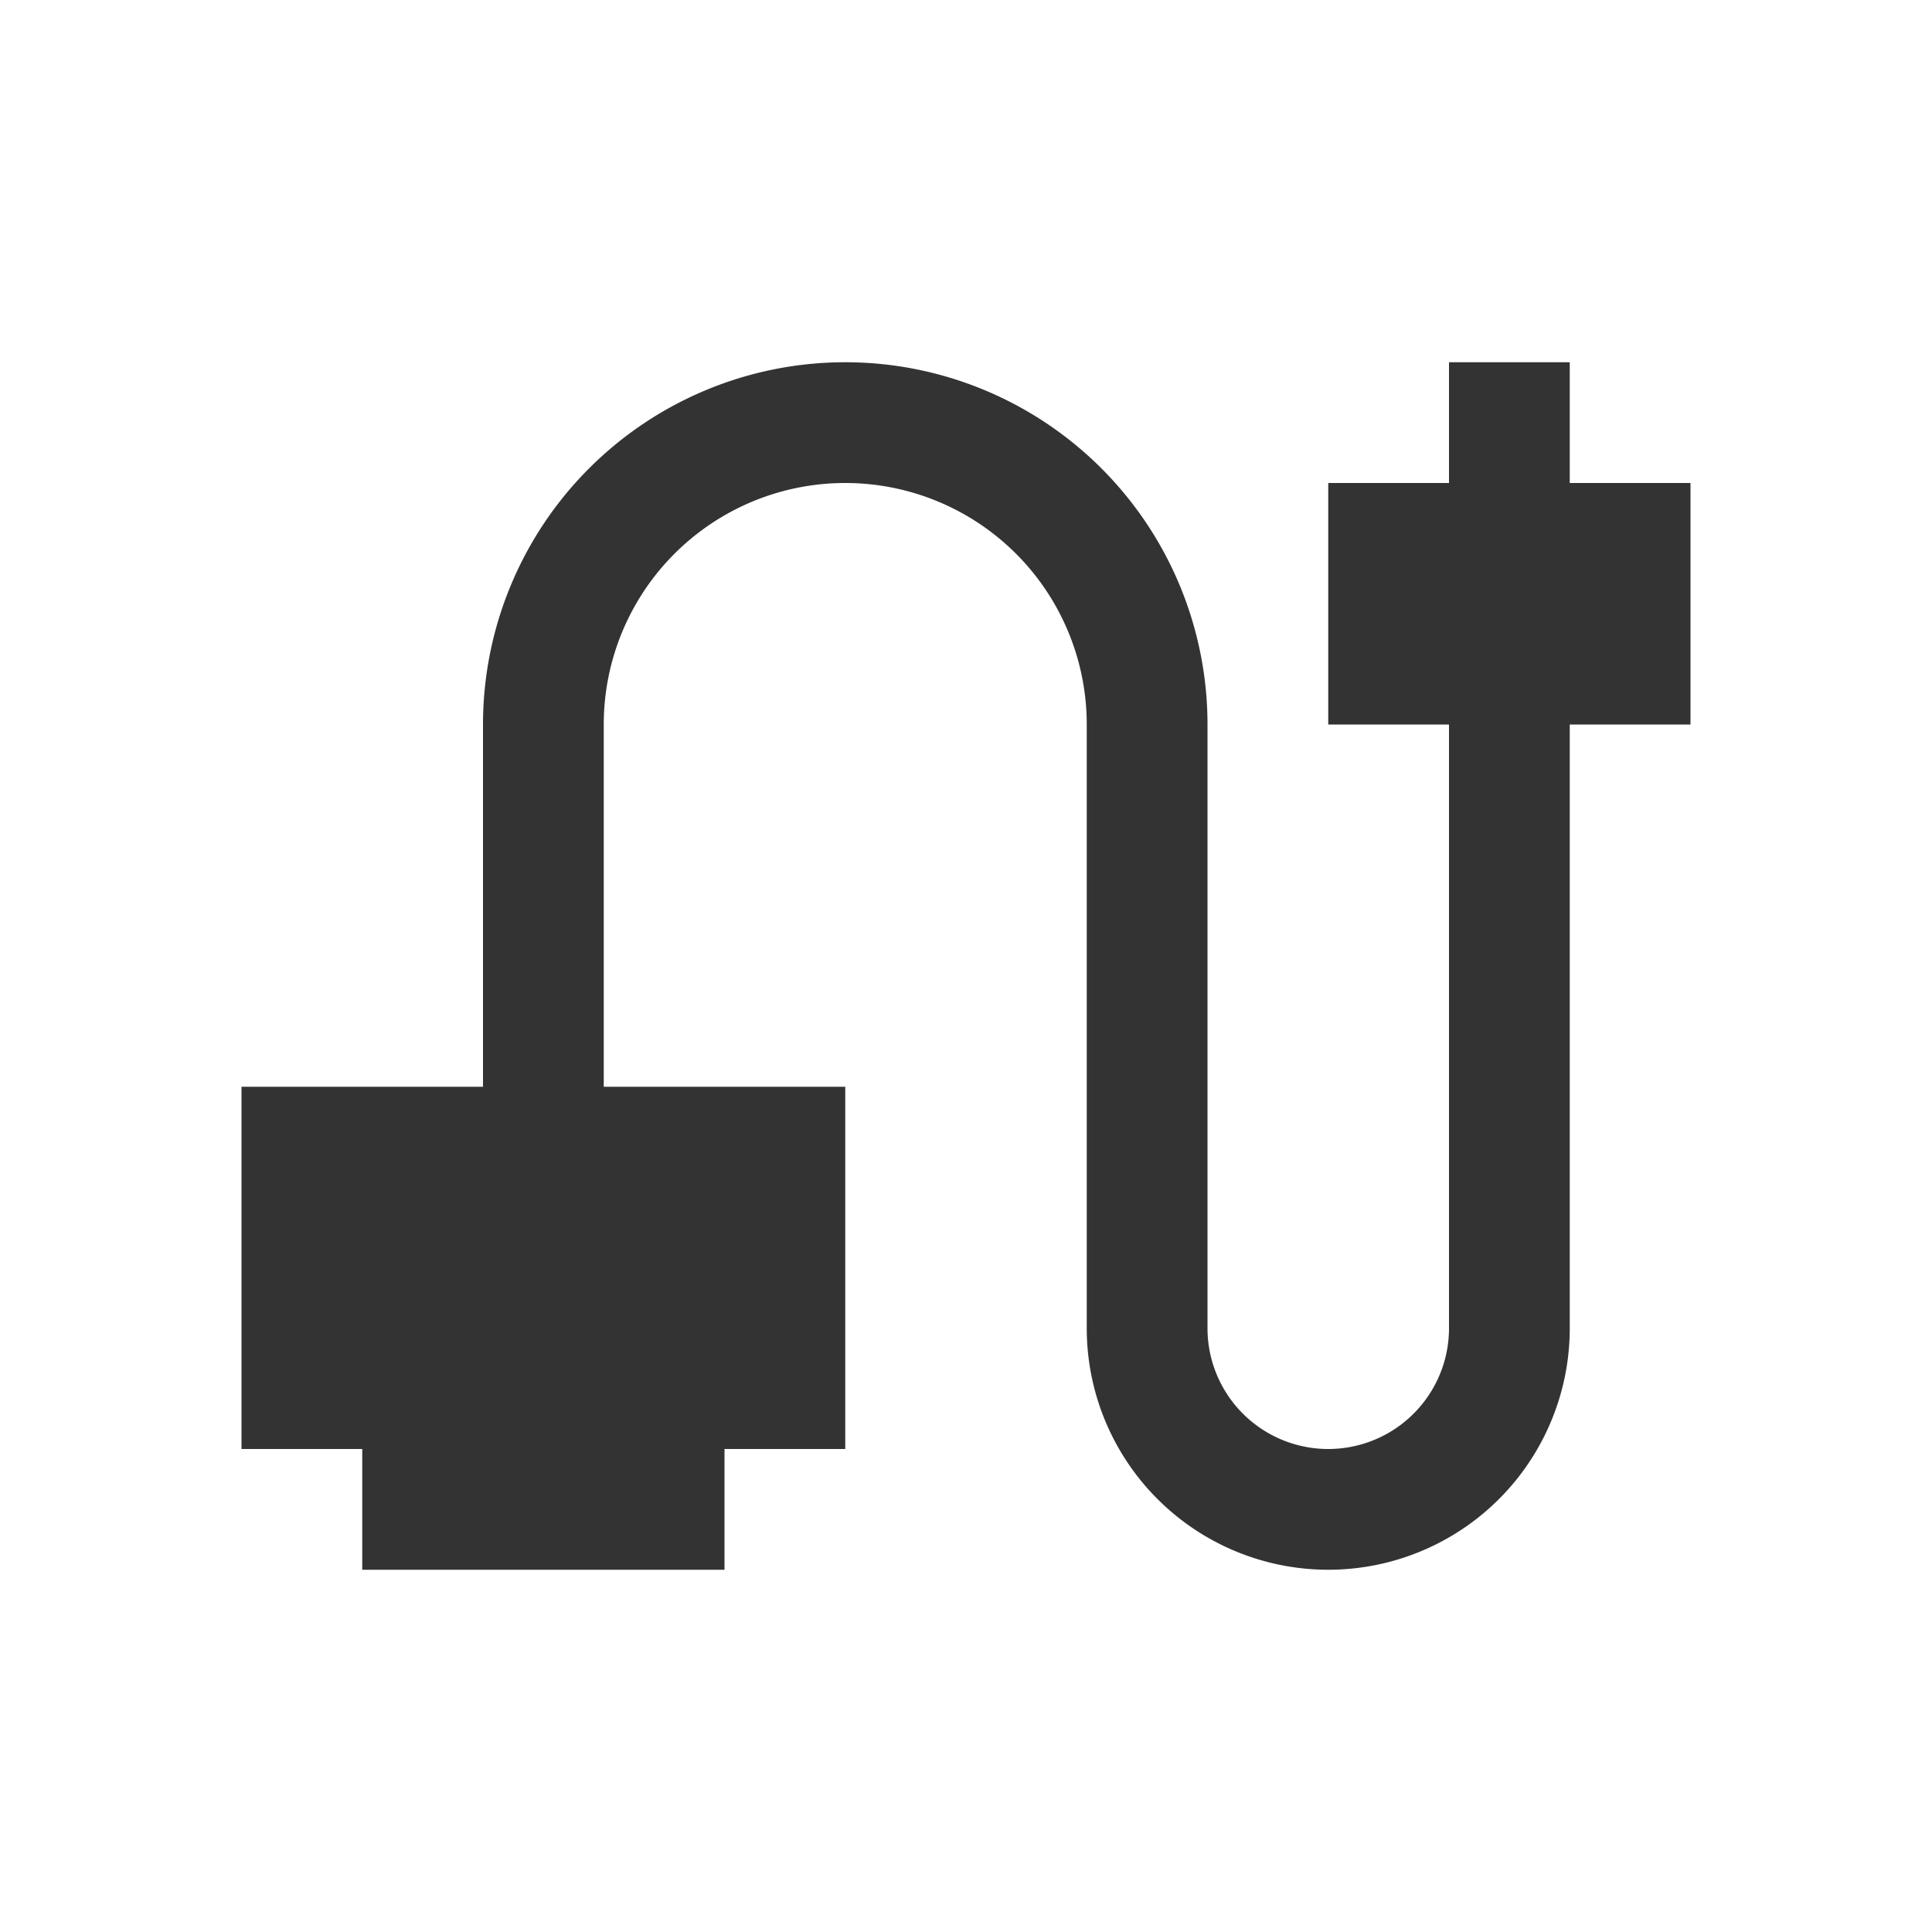 <svg id="图层_1" data-name="图层 1" xmlns="http://www.w3.org/2000/svg" viewBox="0 0 16 16"><defs><style>.cls-1{fill:#333;}</style></defs><title>物流图标</title><path class="cls-1" d="M13,4V3H12V4H11V6h1v5a1,1,0,0,1-2,0V6A3,3,0,0,0,4,6V9H2v3H3v1H6V12H7V9H5V6A2,2,0,0,1,9,6v5a2,2,0,0,0,4,0V6h1V4Z"/></svg>